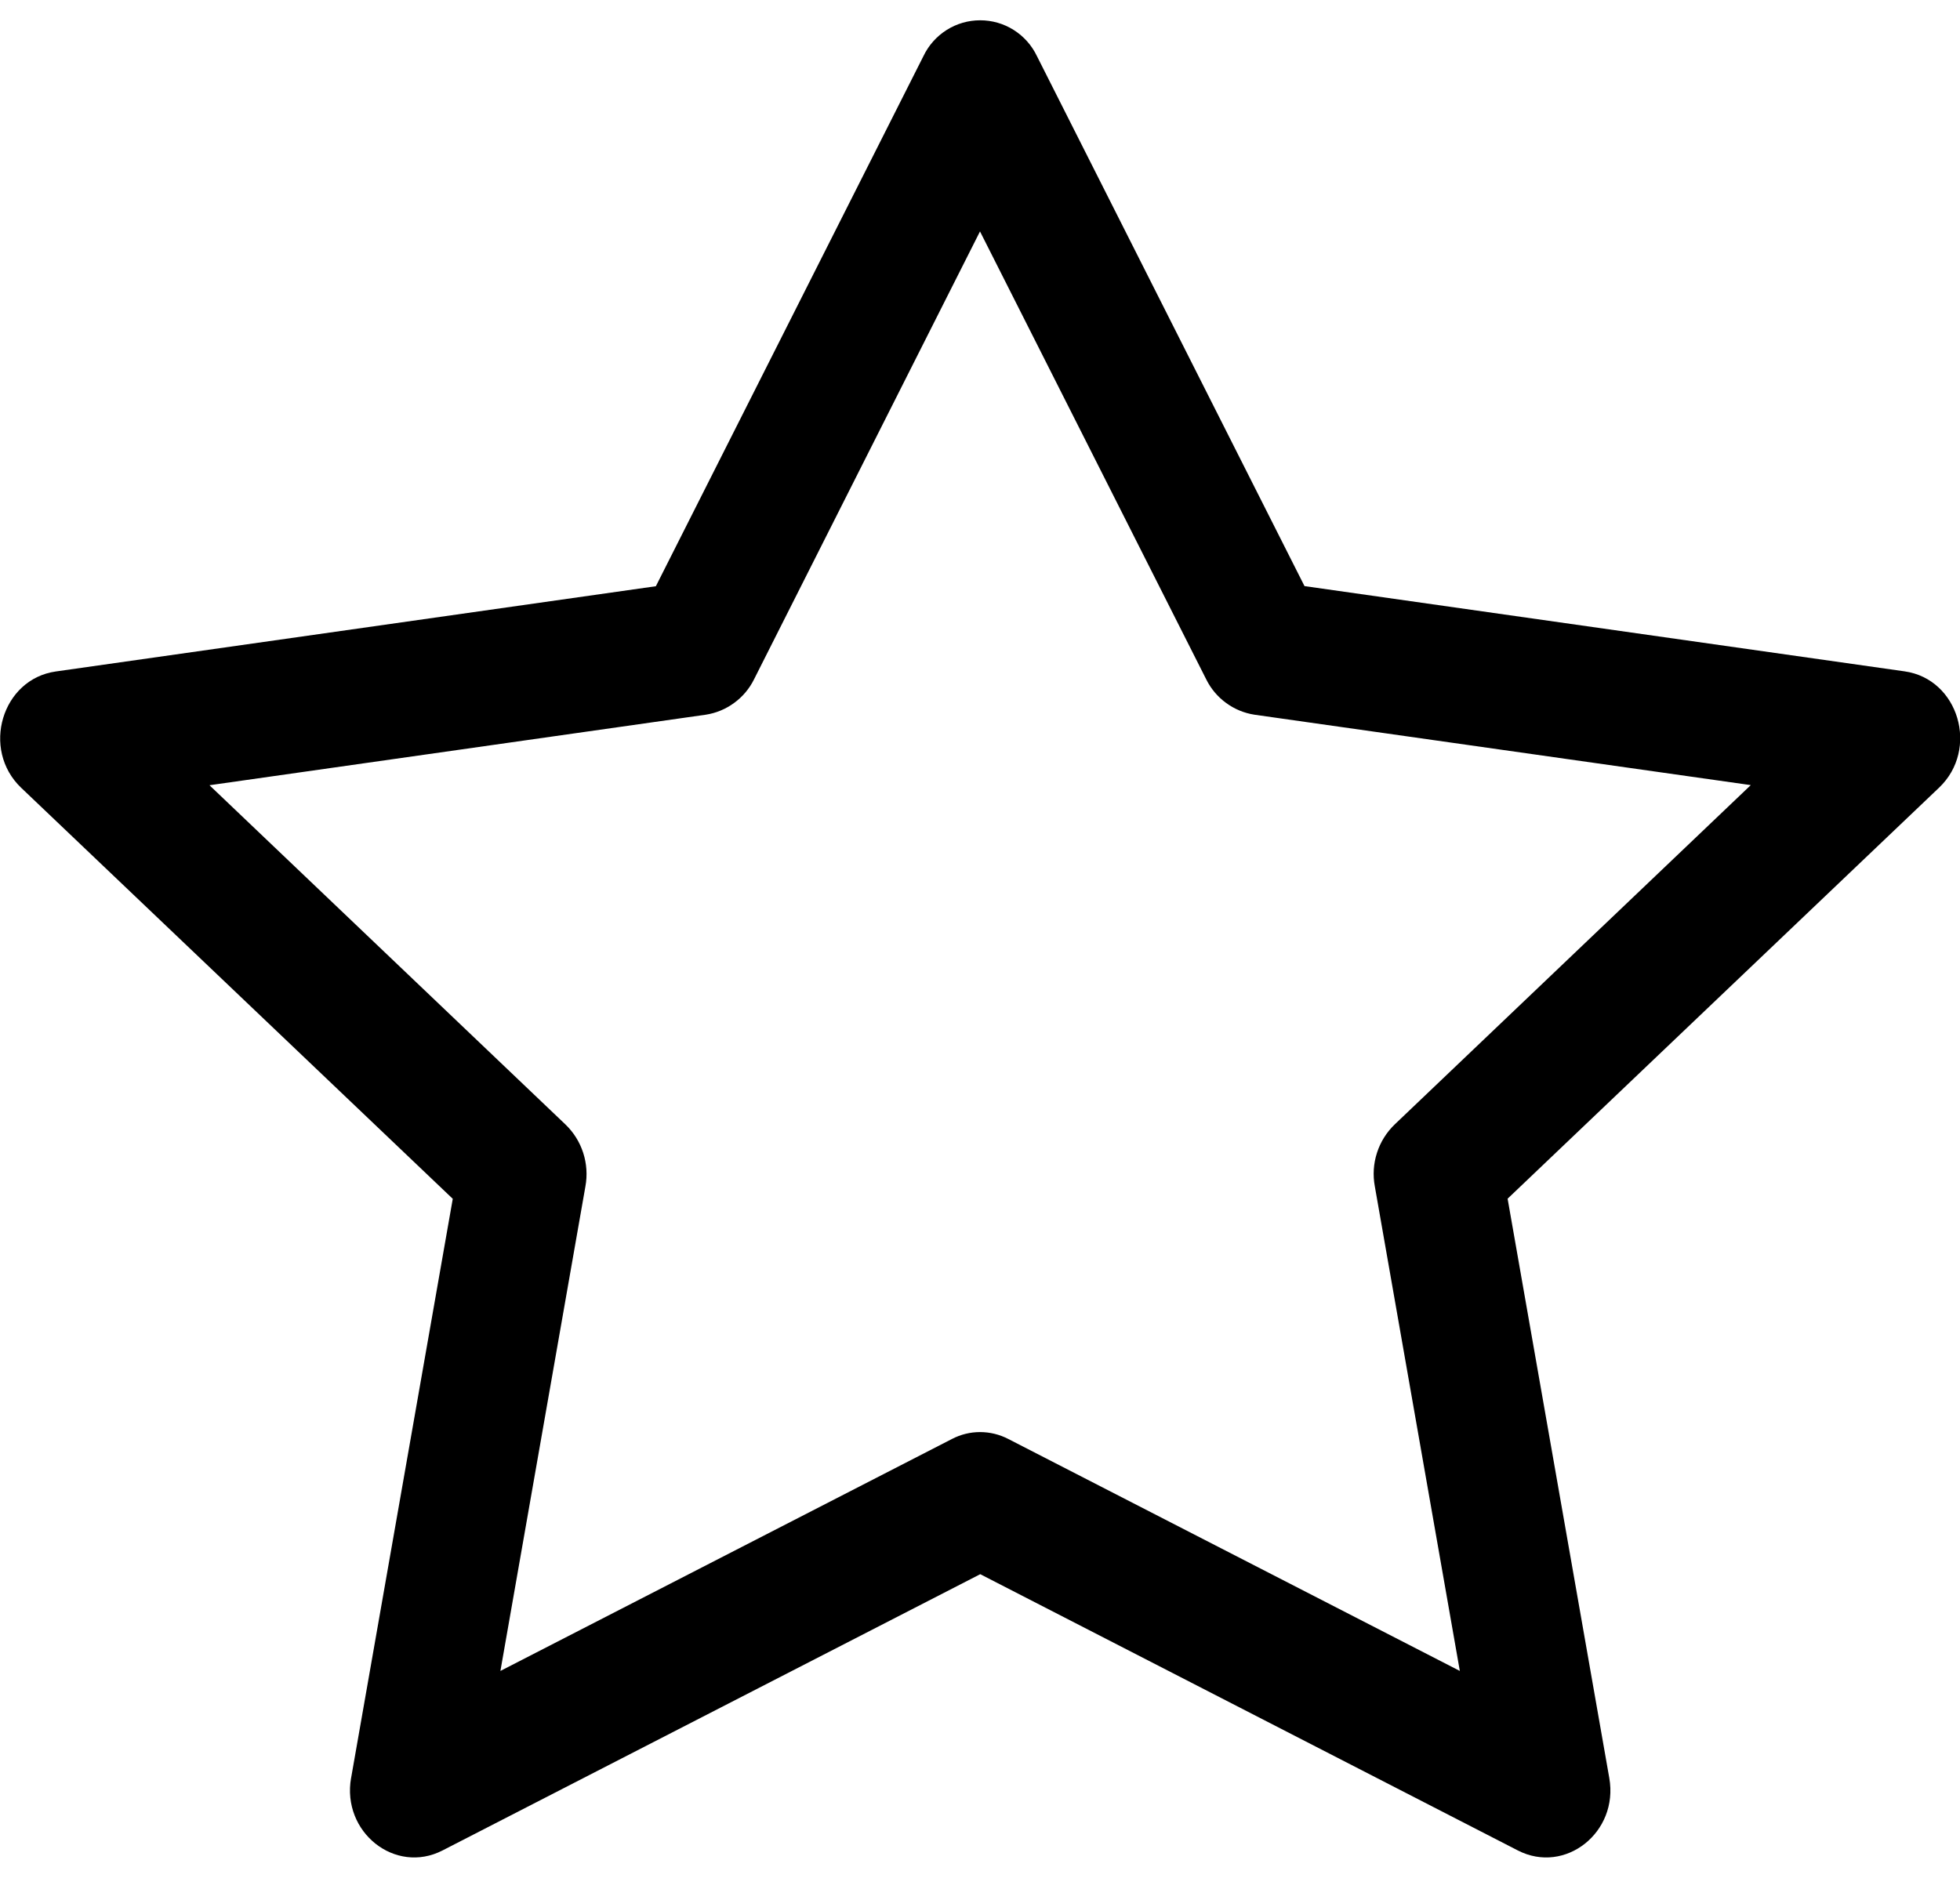 <svg width="48" height="46" viewBox="0 0 48 46" fill="none" xmlns="http://www.w3.org/2000/svg">
<path d="M8.598 43.55C8.364 44.882 9.678 45.923 10.836 45.329L24.006 38.561L37.173 45.329C38.331 45.923 39.645 44.882 39.411 43.553L36.921 29.363L47.487 19.295C48.477 18.353 47.967 16.631 46.641 16.445L31.947 14.357L25.395 1.376C25.27 1.113 25.073 0.891 24.827 0.735C24.581 0.579 24.296 0.497 24.004 0.497C23.713 0.497 23.428 0.579 23.182 0.735C22.936 0.891 22.739 1.113 22.614 1.376L16.062 14.36L1.368 16.448C0.045 16.634 -0.468 18.356 0.519 19.298L11.088 29.366L8.598 43.556V43.55ZM23.313 35.249L12.255 40.931L14.337 29.06C14.387 28.787 14.368 28.505 14.283 28.241C14.198 27.977 14.048 27.737 13.848 27.545L5.13 19.235L17.286 17.507C17.537 17.468 17.775 17.369 17.98 17.218C18.186 17.068 18.352 16.871 18.465 16.643L24 5.669L29.541 16.643C29.654 16.871 29.82 17.068 30.025 17.218C30.23 17.369 30.469 17.468 30.72 17.507L42.876 19.232L34.158 27.542C33.957 27.735 33.807 27.974 33.722 28.239C33.636 28.504 33.618 28.786 33.669 29.06L35.751 40.931L24.693 35.249C24.479 35.138 24.242 35.08 24.001 35.08C23.761 35.08 23.526 35.138 23.313 35.249Z" fill="black"/>
</svg>
